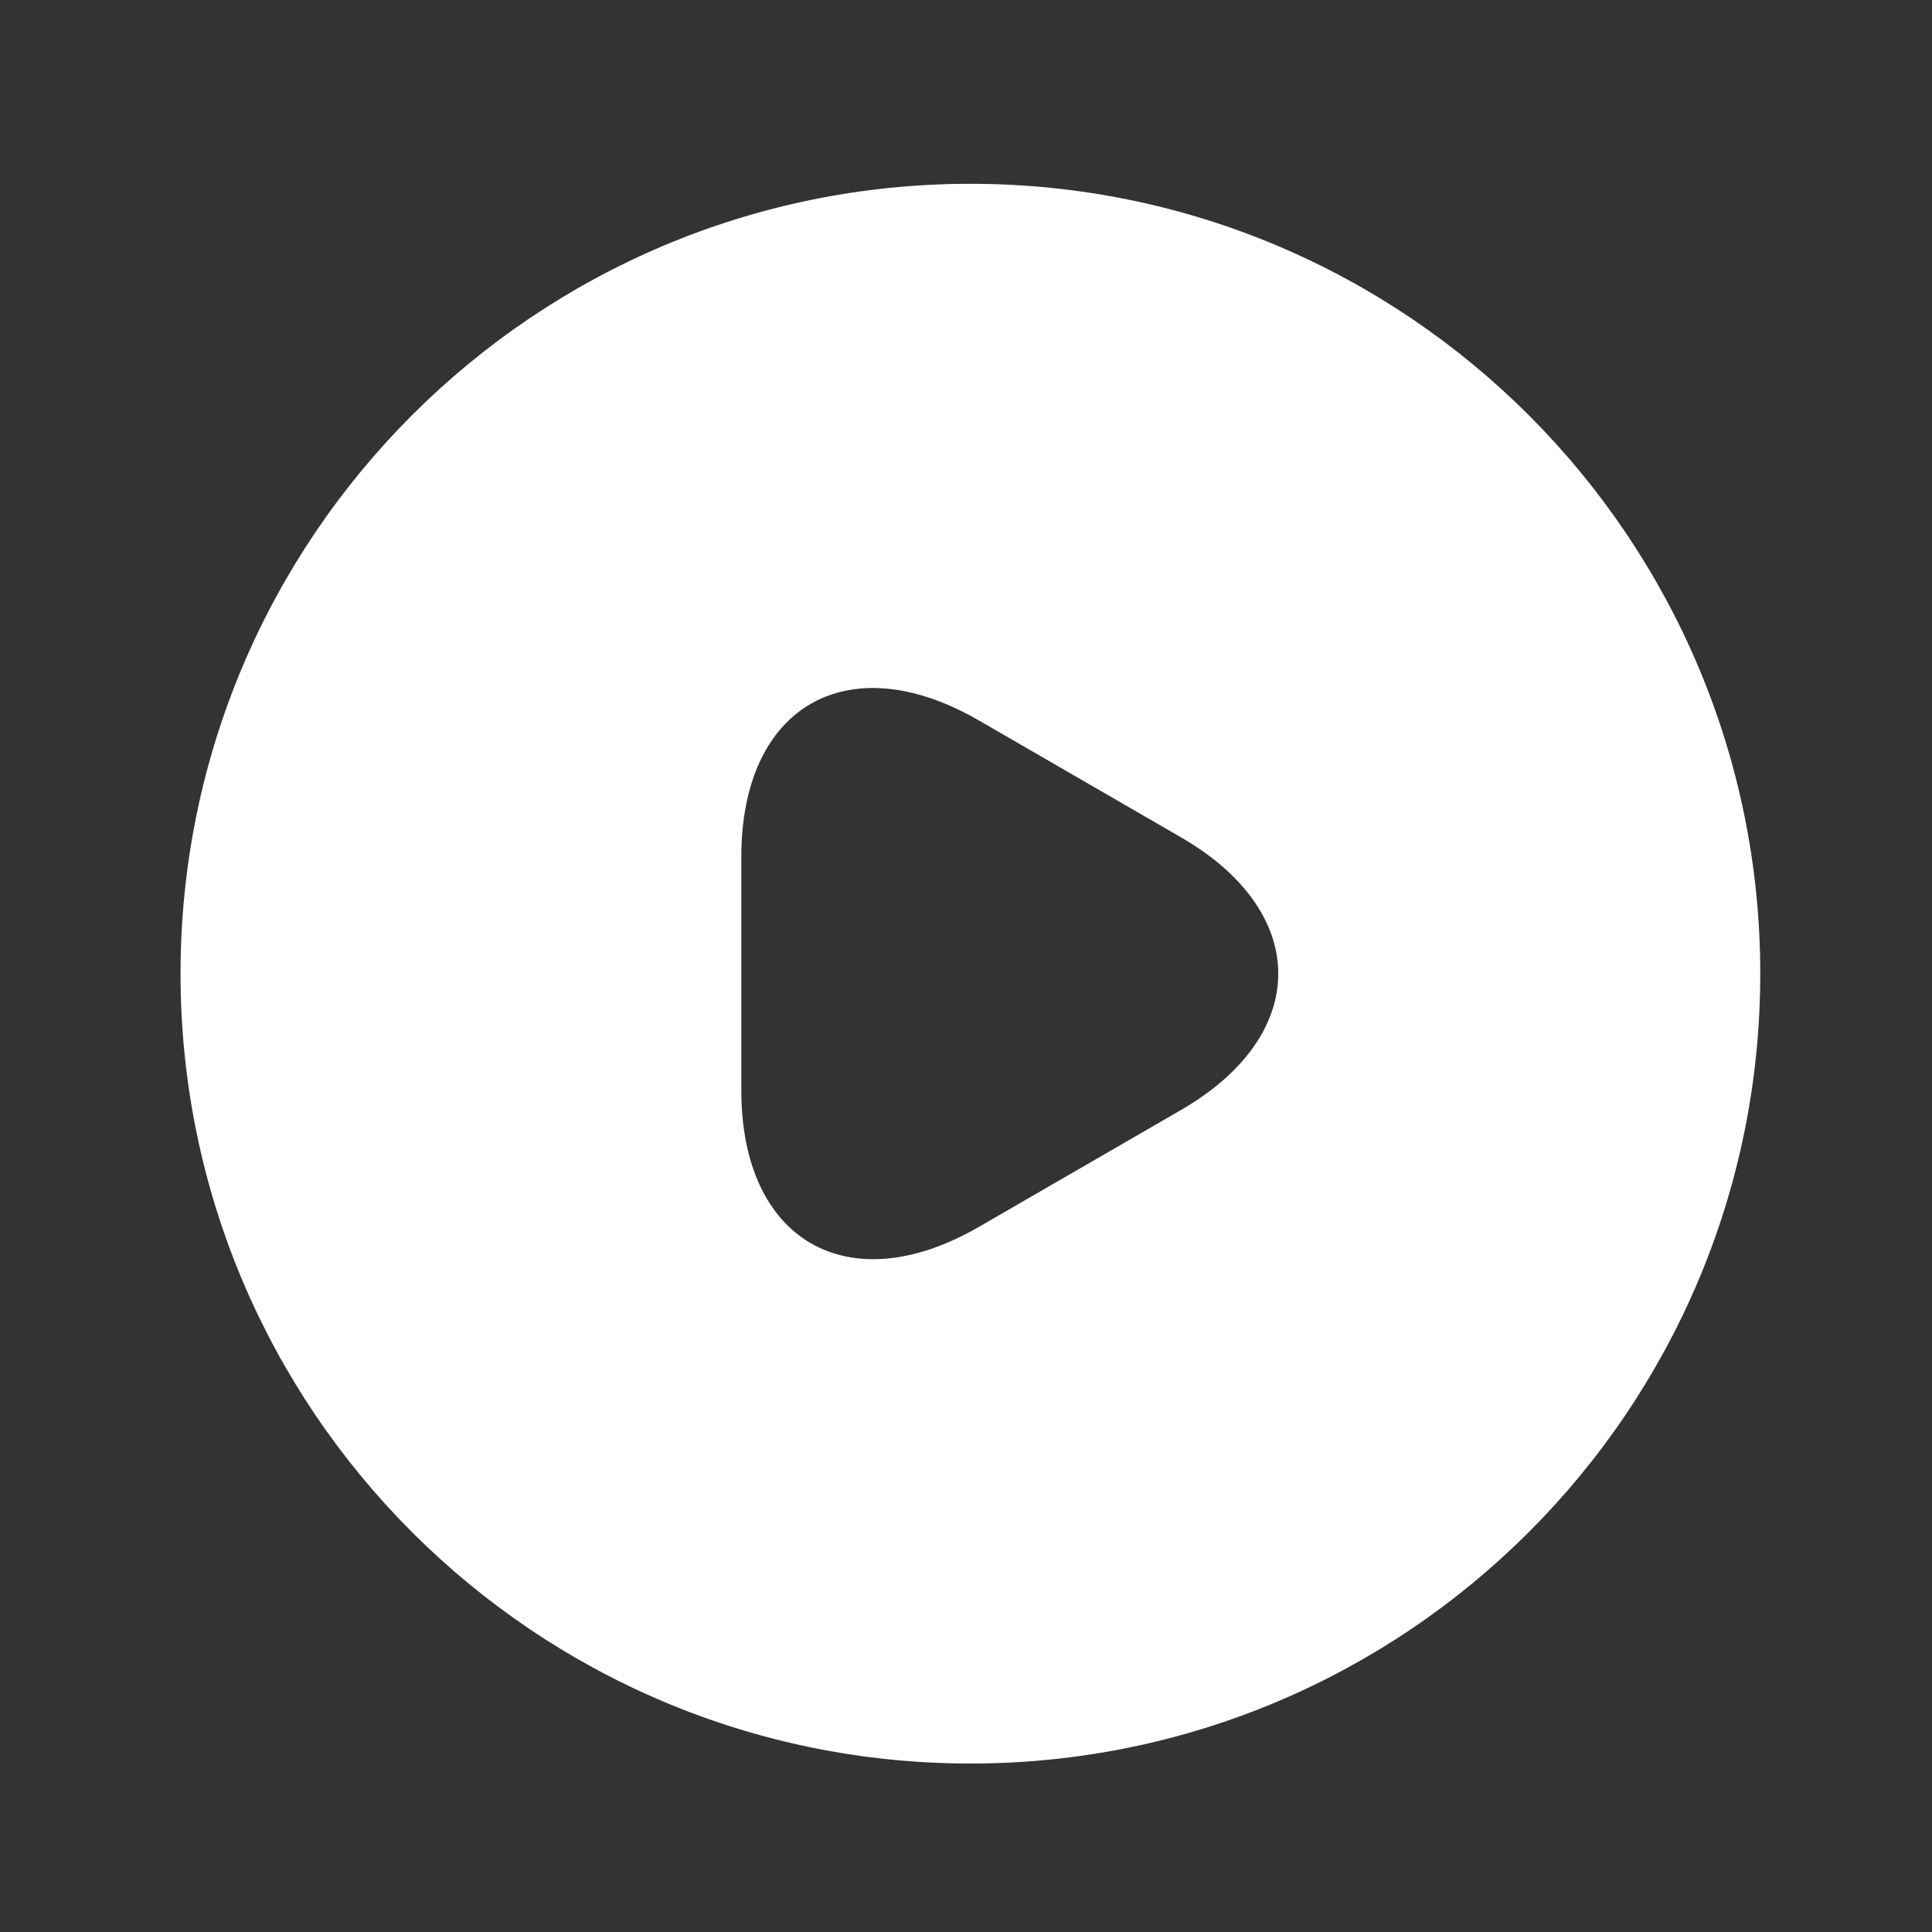 <svg width="45" height="45" viewBox="0 0 45 45" fill="currentColor" className='text-white' xmlns="http://www.w3.org/2000/svg">
<rect x="0" y="0" width="45" height="45" fill="#333333" stroke="none"/>
<path d="M22.602 4.281C12.447 4.281 4.205 12.523 4.205 22.679C4.205 32.834 12.447 41.076 22.602 41.076C32.758 41.076 41 32.834 41 22.679C41 12.523 32.758 4.281 22.602 4.281ZM27.496 25.861L22.787 28.584C19.751 30.332 17.267 28.897 17.267 25.401V19.956C17.267 16.442 19.751 15.025 22.787 16.773L27.496 19.496C30.532 21.244 30.532 24.114 27.496 25.861Z" fill="#FFF"/>
</svg>
